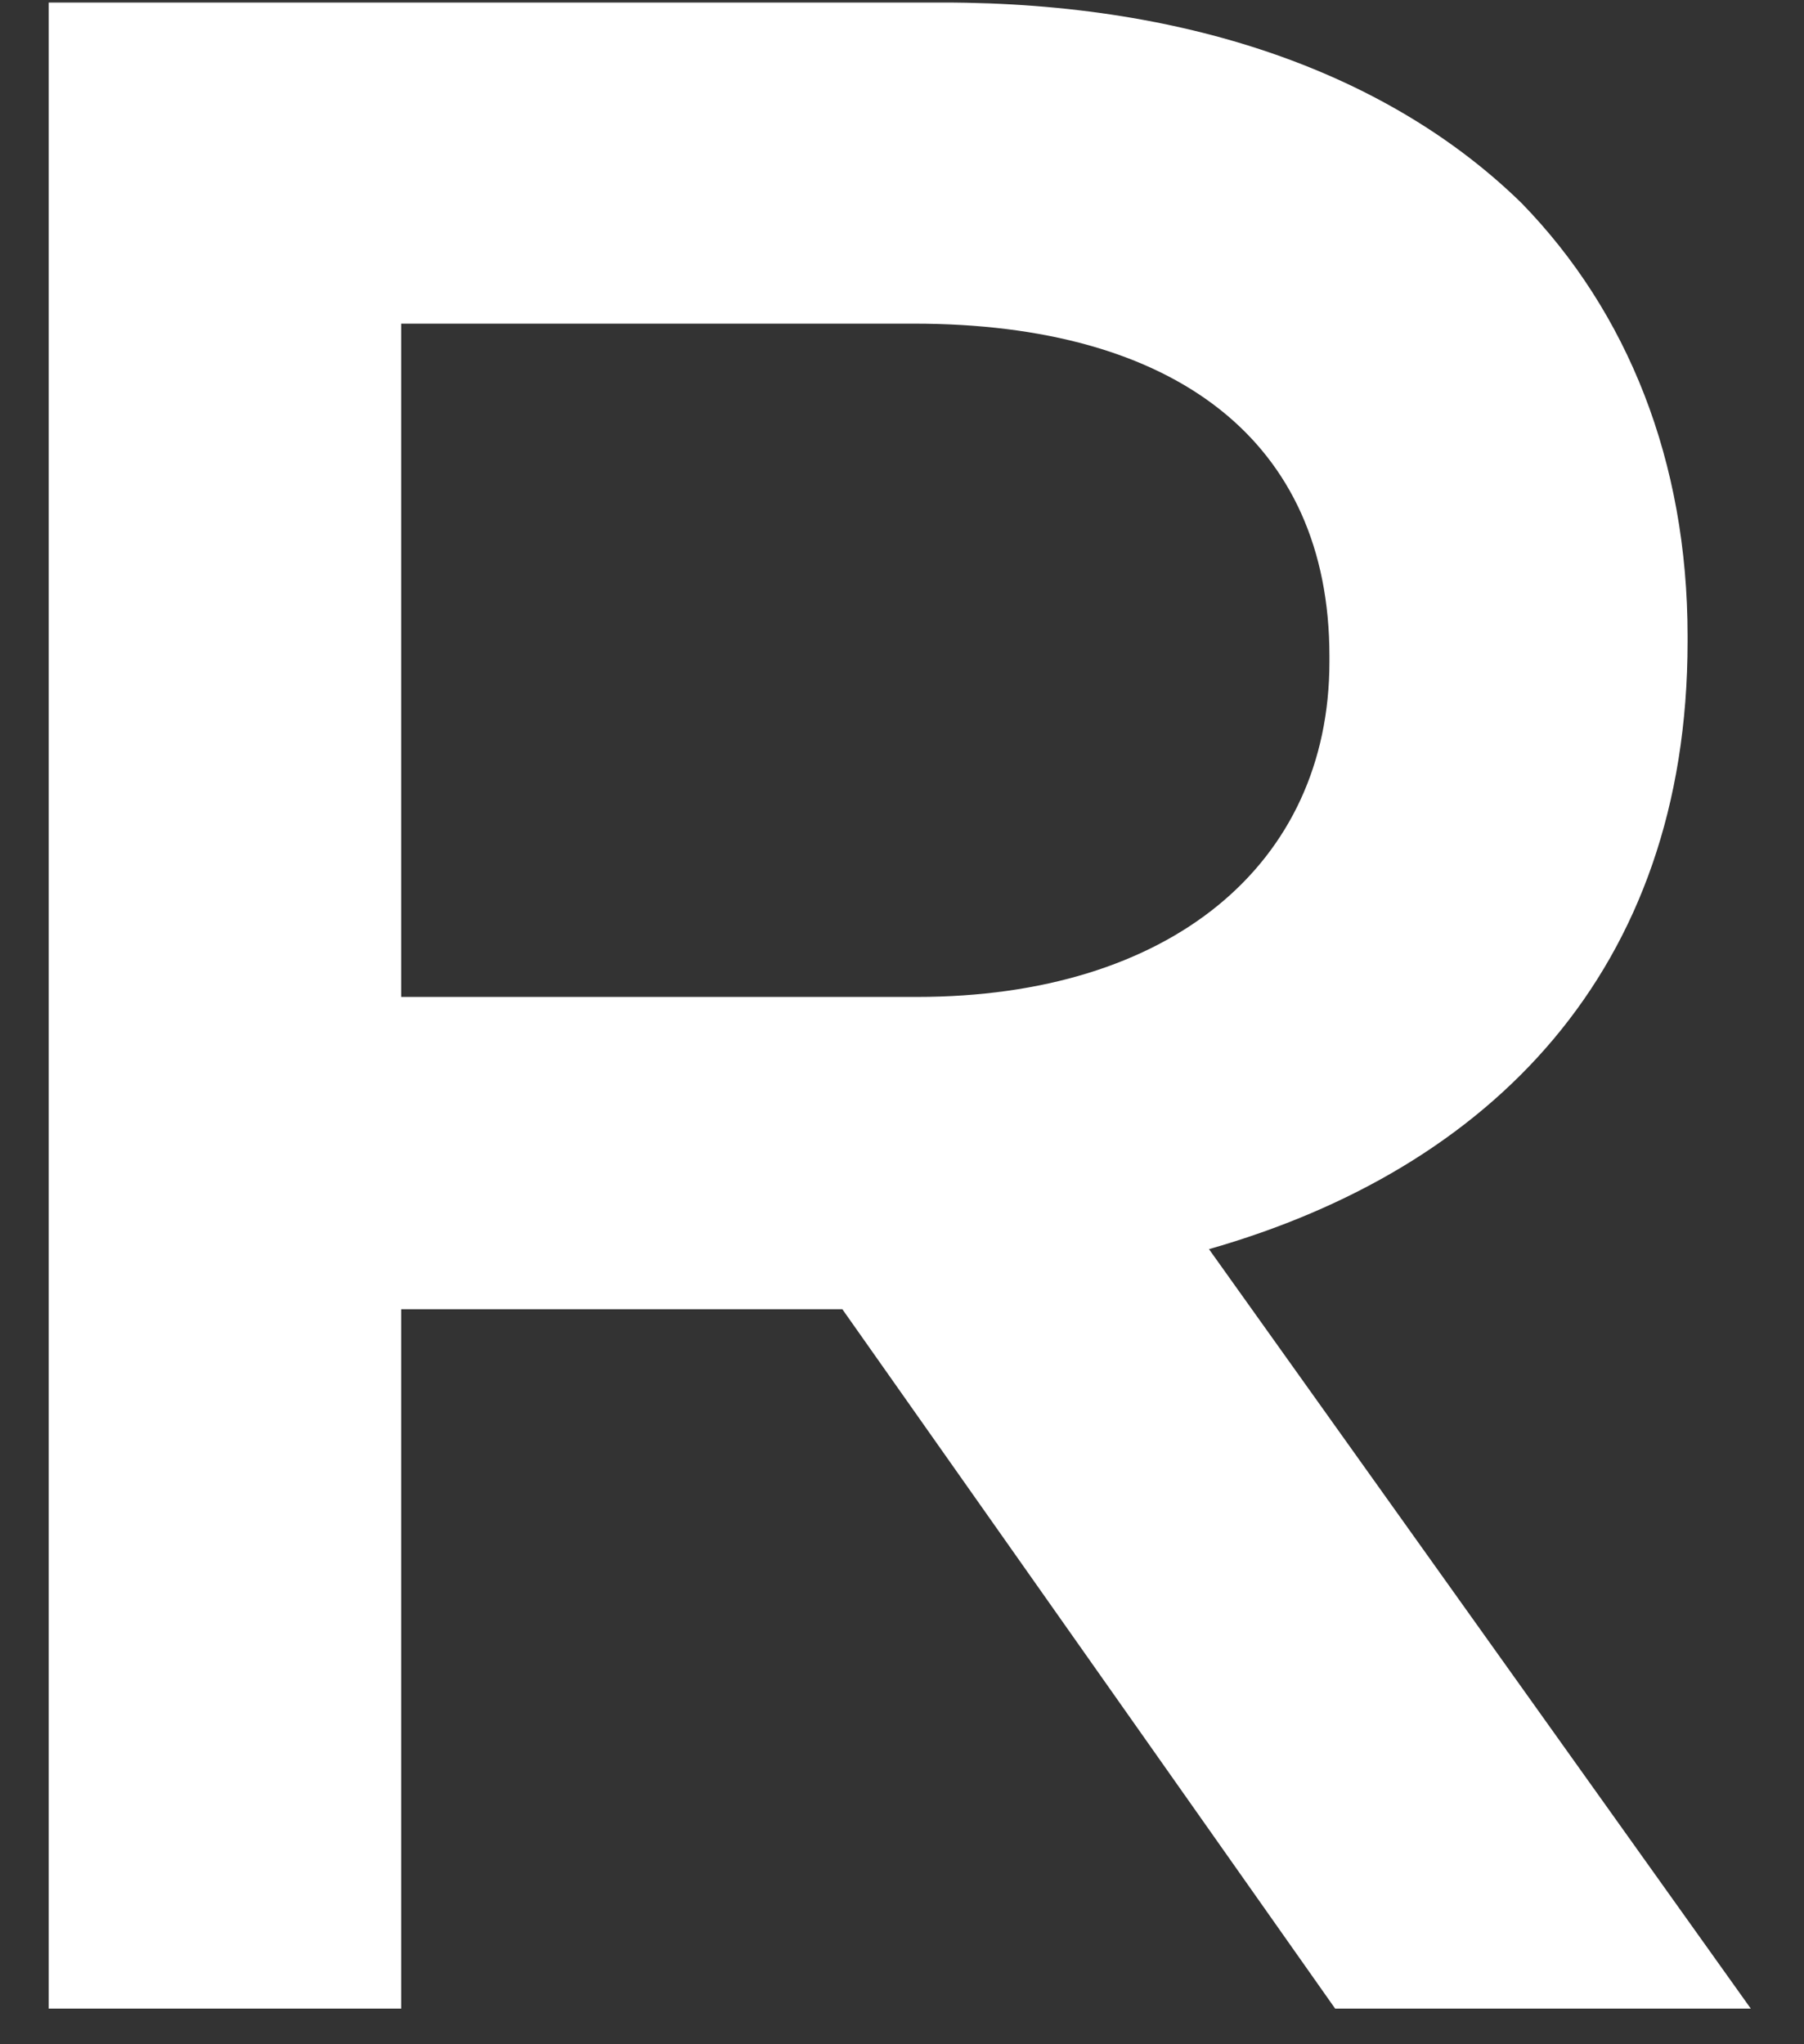 <svg width="30" height="34" viewBox="0 0 30 34" fill="none" xmlns="http://www.w3.org/2000/svg">
<rect x="0" y="0" width="30" height="34" fill="#333333" stroke="none"/>
<path d="M0.81 0.042H15.677C19.87 0.042 23.16 1.282 25.304 3.379C27.066 5.189 28.064 7.668 28.064 10.577V10.671C28.064 16.152 24.781 19.442 20.105 20.776L29.115 33.407H22.203L14.008 21.775H6.672V33.407H0.81V0.042ZM15.248 16.581C19.442 16.581 22.108 14.389 22.108 11.005V10.912C22.108 7.333 19.536 5.383 15.201 5.383H6.672V16.581H15.248" fill="white"/>
</svg>

